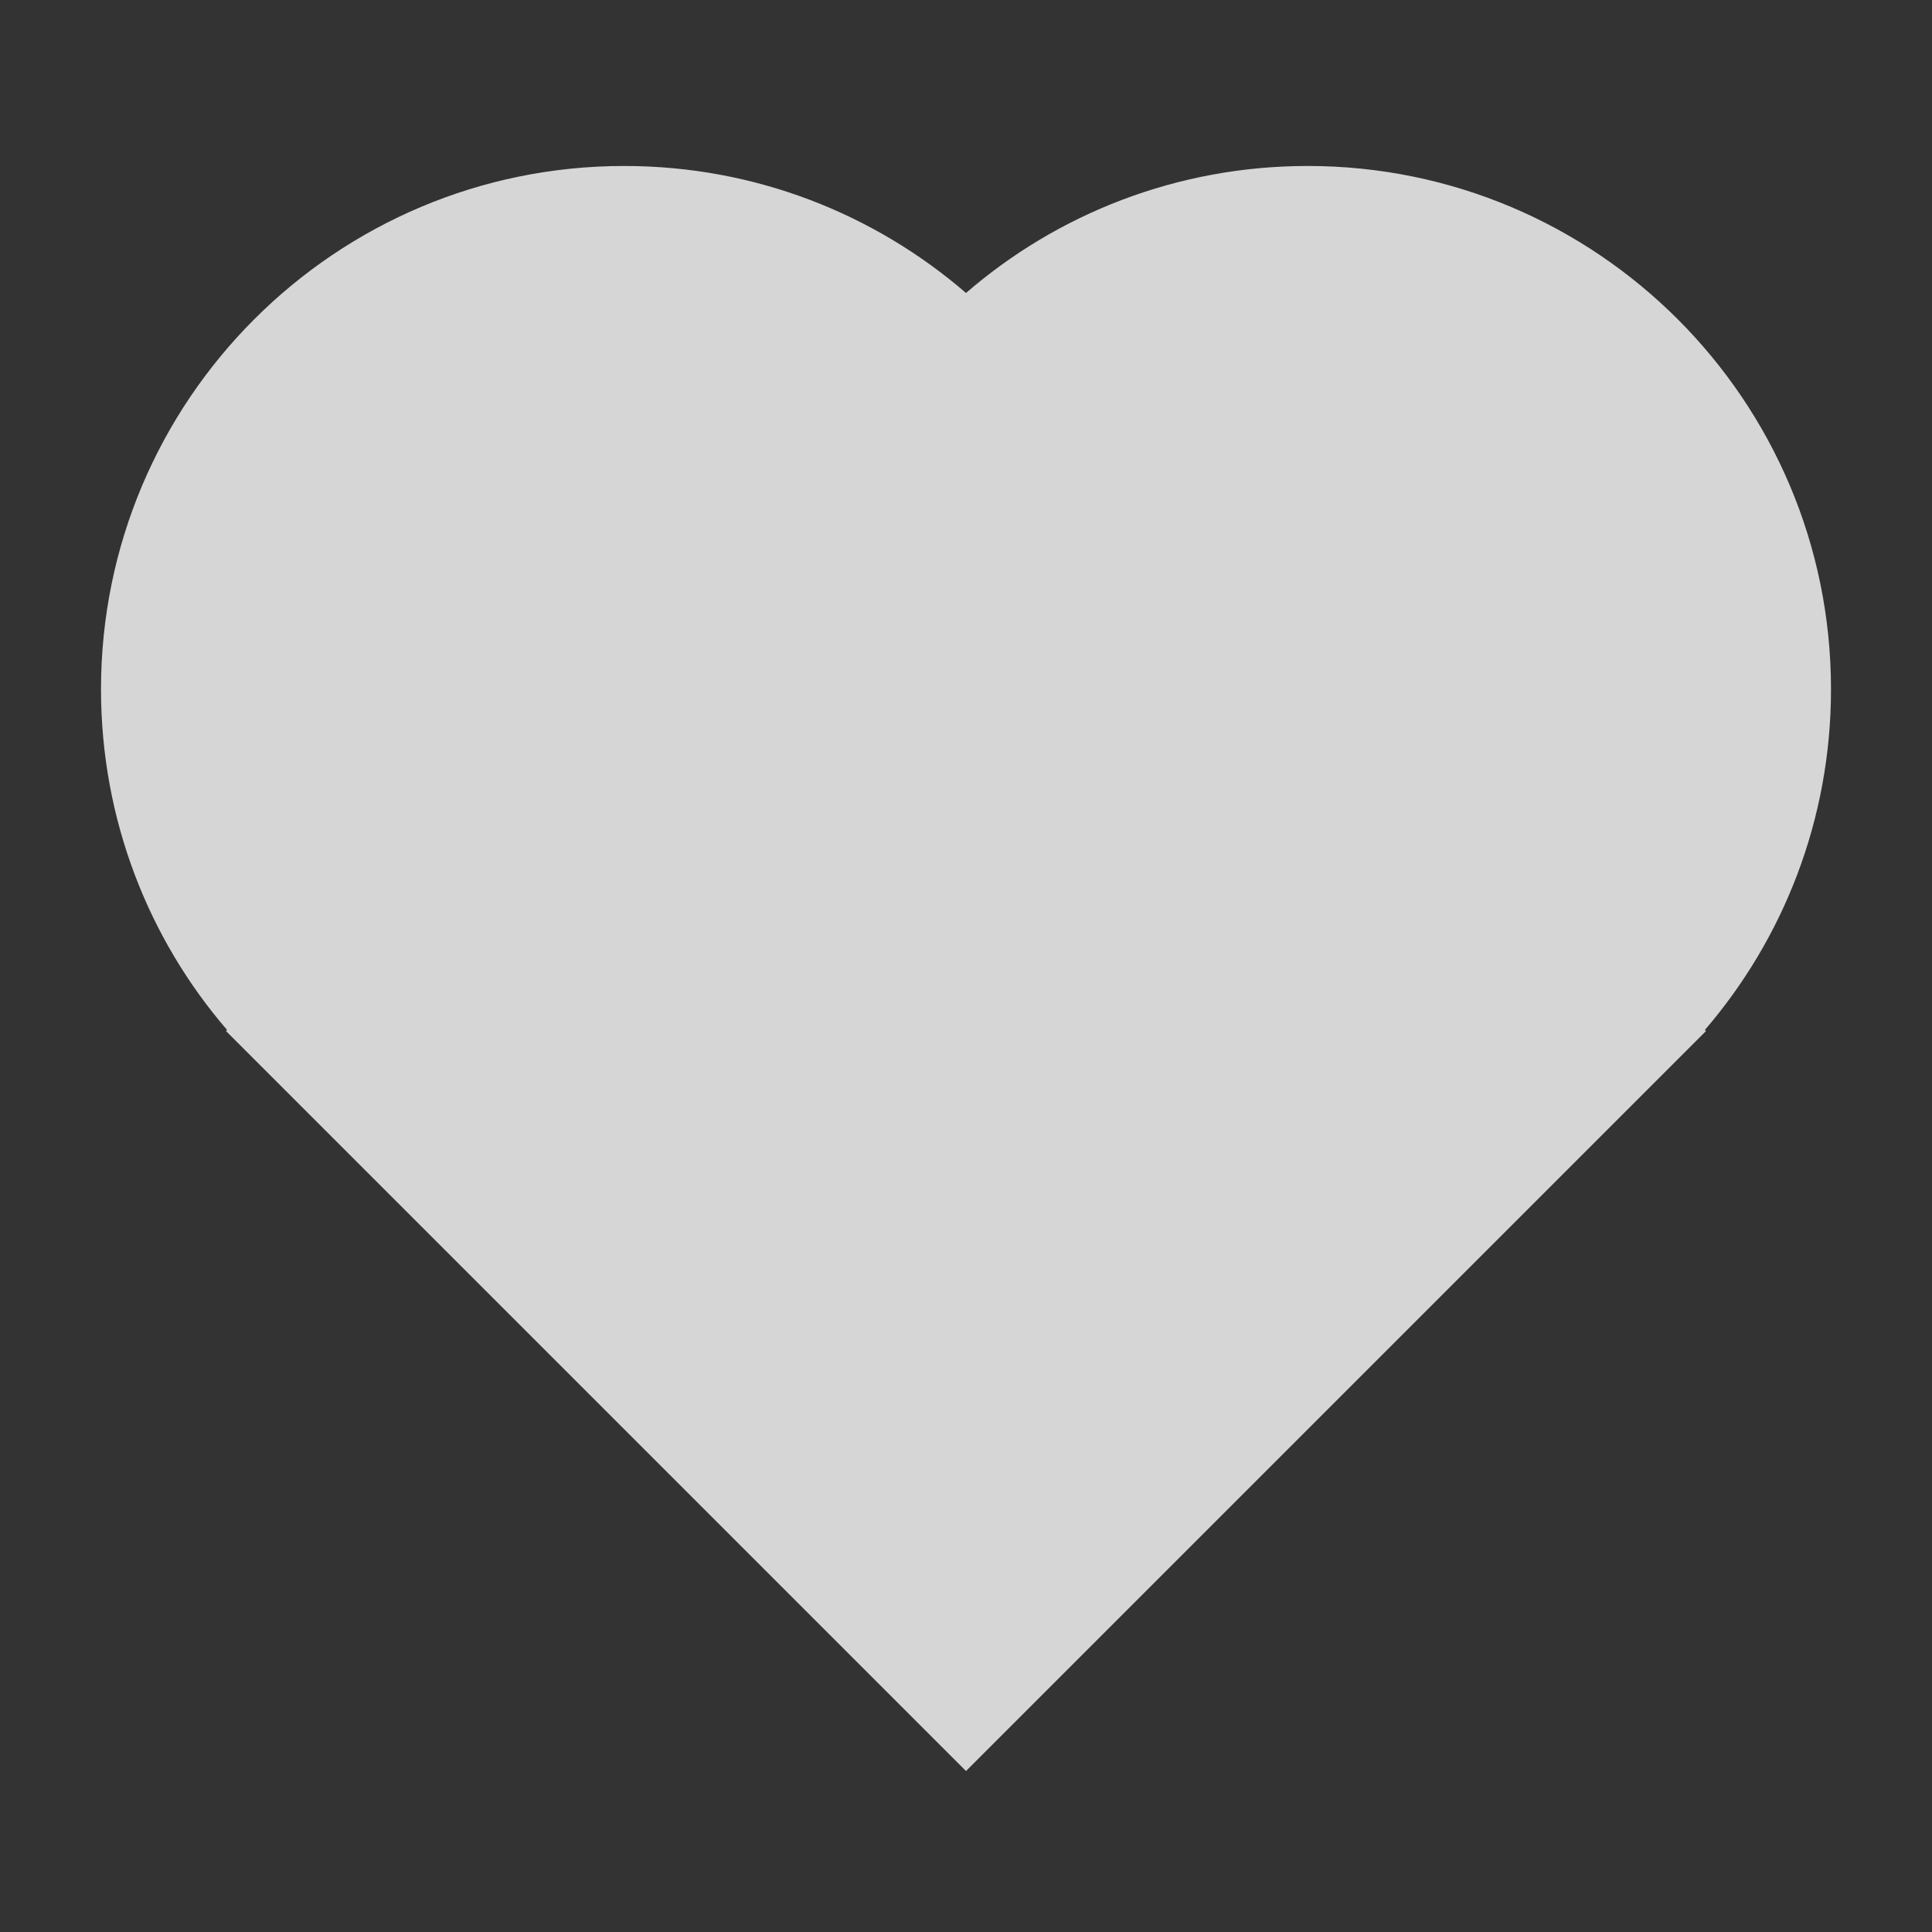 <svg xmlns="http://www.w3.org/2000/svg" xmlns:xlink="http://www.w3.org/1999/xlink" viewBox="0 0 32 32" width="24" height="24" style="border-color: rgba(187,187,187,1);border-width: 0;border-style: solid" filter="none">
    
    <rect x="0" y="0" width="32" height="32" fill="#333333" stroke="none"/>
    
    <g>
    <path d="M28.239 17.059l0.017 0.019-12.256 12.256-12.256-12.256 0.017-0.019c-1.298-1.506-2.088-3.482-2.088-5.643 0-4.786 3.88-8.667 8.667-8.667 2.169 0 4.151 0.797 5.671 2.113l-0.011-0.009c1.509-1.307 3.492-2.104 5.66-2.104 4.786 0 8.667 3.88 8.667 8.667 0 2.16-0.79 4.136-2.098 5.654l0.009-0.011z" fill="rgba(255,255,255,0.8)"></path>
    </g>
  </svg>